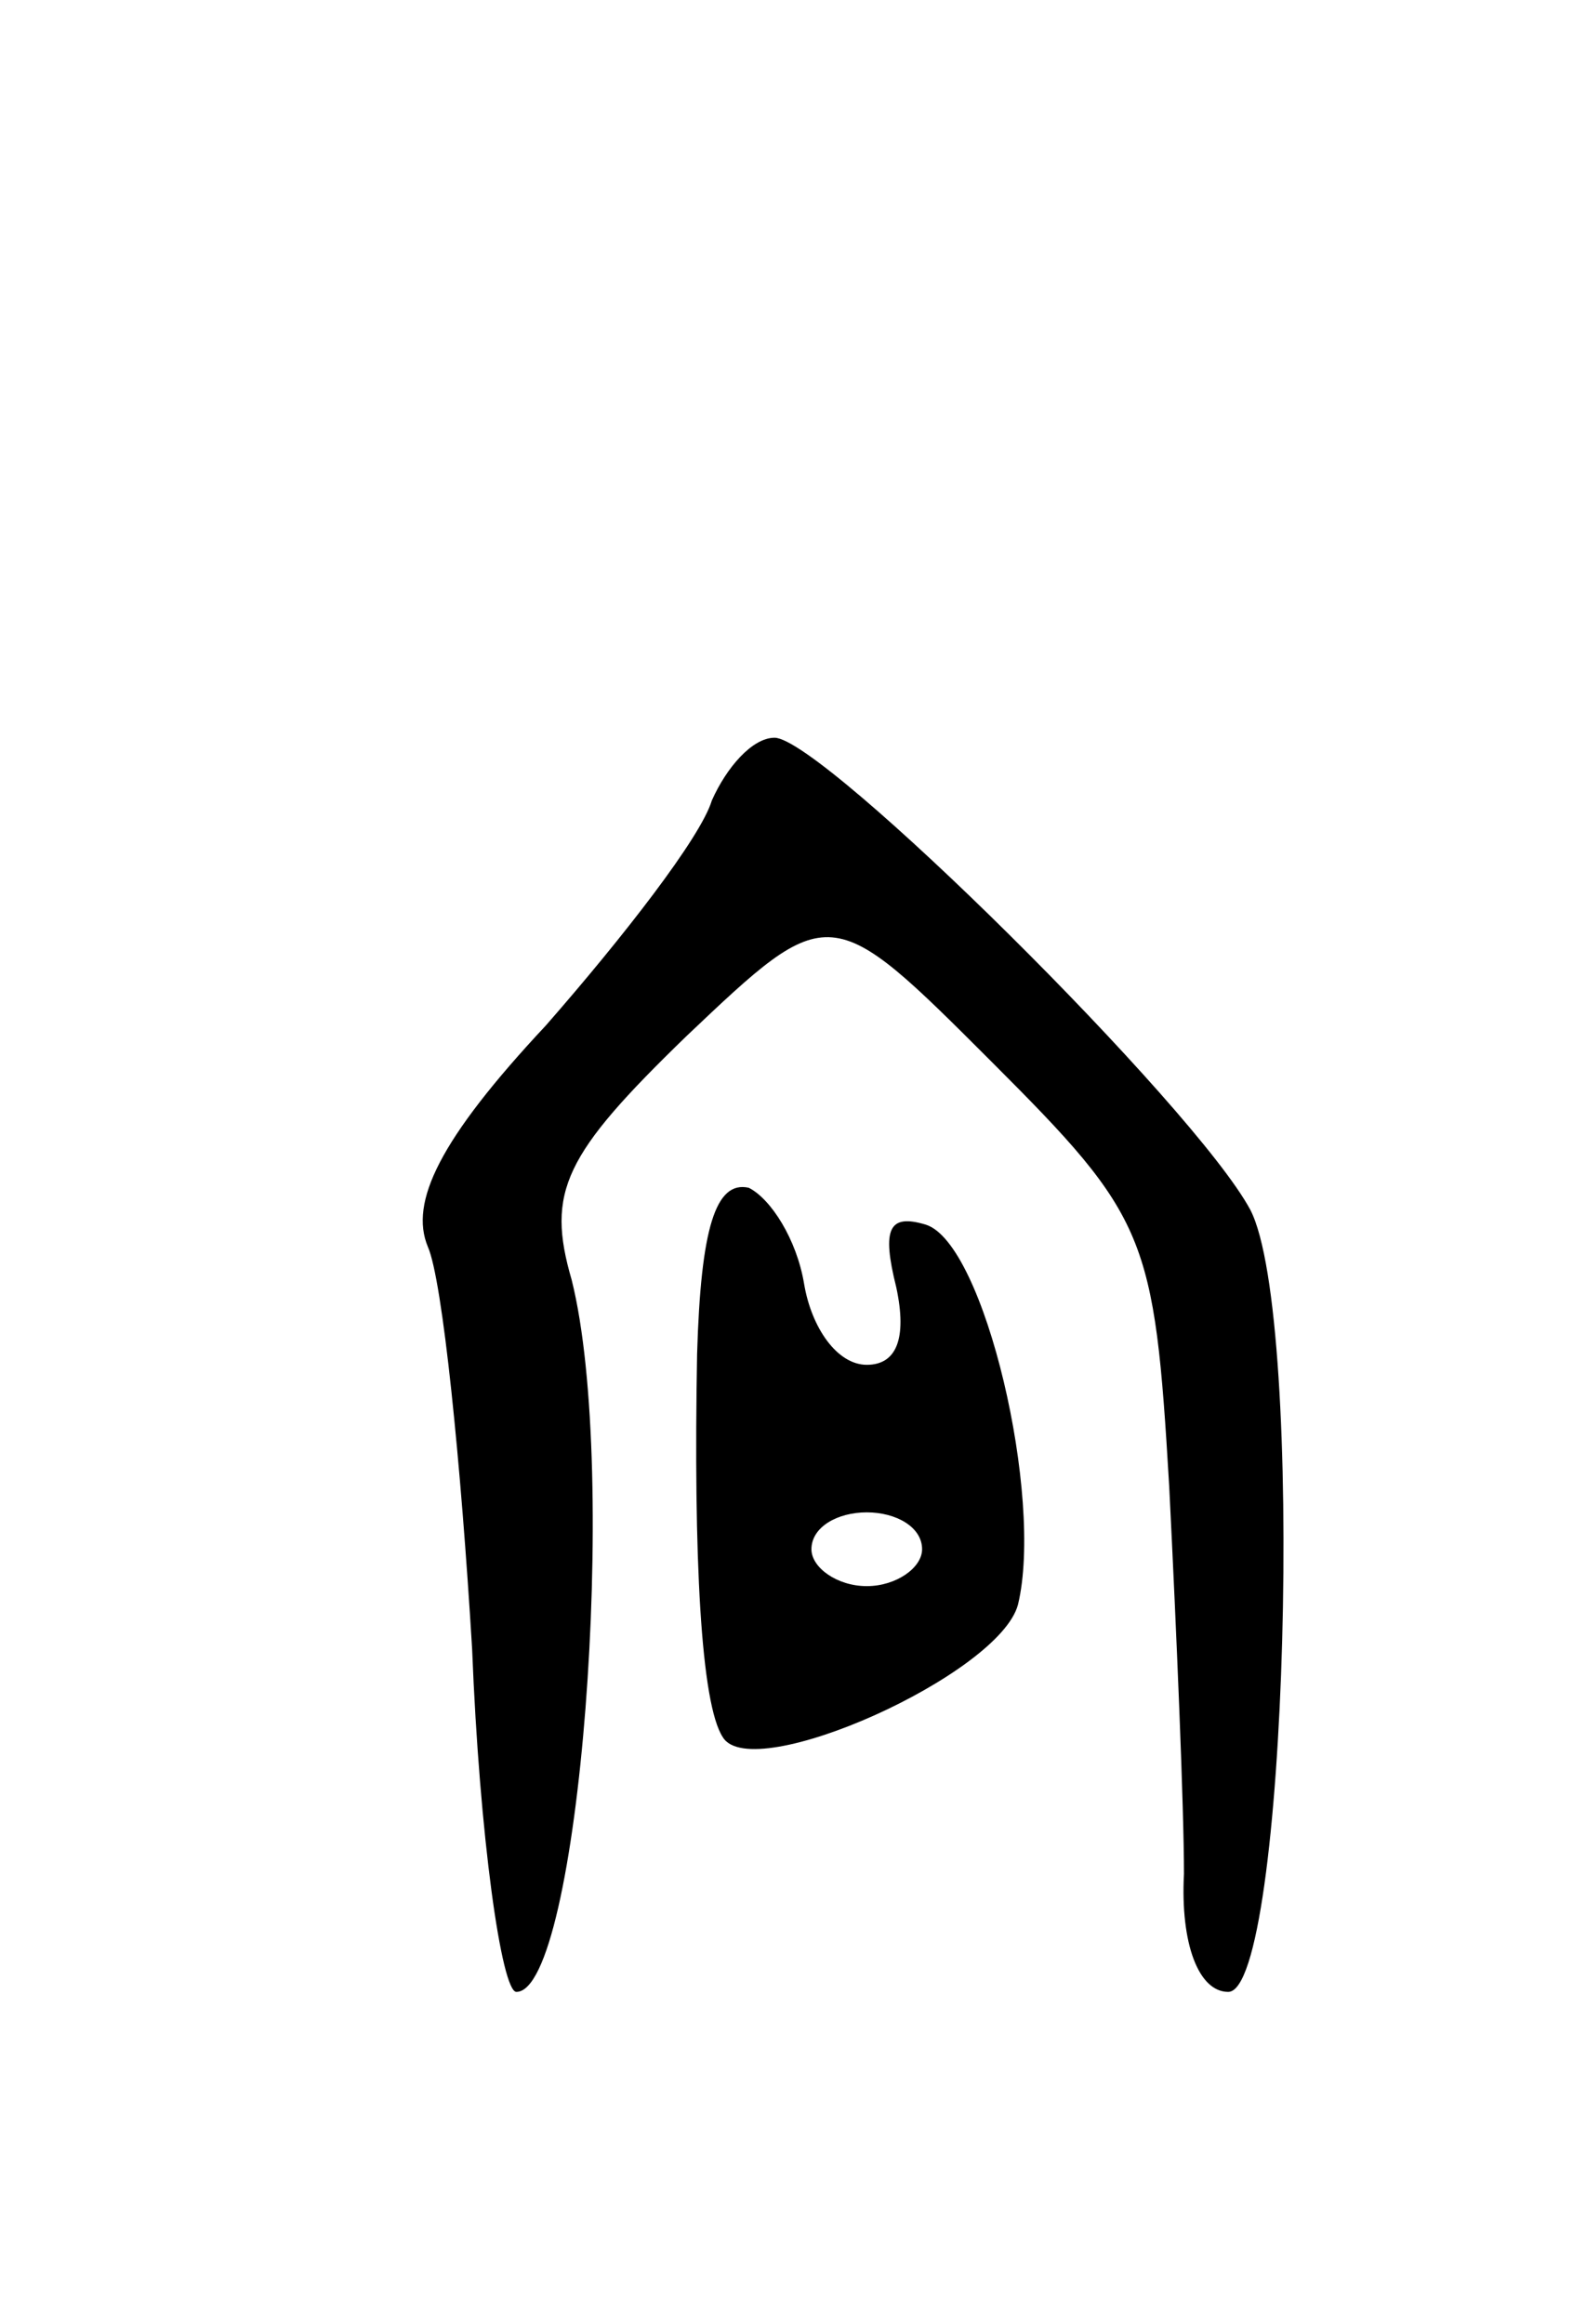 <svg version="1.0" xmlns="http://www.w3.org/2000/svg"
 width="43pt" height="63pt" viewBox="0 0 43 63"
 preserveAspectRatio="xMidYMid meet">
<g transform="translate(0,63) scale(0.1,-0.1)"
fill="#000000" stroke="none">
<path d="M193 413 c-3 -10 -24 -37 -45 -61 -29 -31 -37 -48 -32 -60 4 -9 9
-59 12 -109 2 -51 8 -93 12 -93 17 0 28 141 15 193 -7 24 -2 34 31 66 39 37
39 37 83 -7 42 -42 44 -47 48 -115 2 -40 4 -87 4 -105 -1 -19 4 -32 12 -32 16
0 21 183 6 212 -15 28 -116 128 -129 128 -6 0 -13 -8 -17 -17z"/>
<path d="M189 263 c-1 -55 1 -95 7 -104 8 -13 75 17 80 36 7 29 -9 98 -25 103
-10 3 -12 -1 -8 -17 3 -14 0 -21 -8 -21 -8 0 -15 10 -17 22 -2 12 -9 23 -15
26 -9 2 -13 -11 -14 -45z m61 -53 c0 -5 -7 -10 -15 -10 -8 0 -15 5 -15 10 0 6
7 10 15 10 8 0 15 -4 15 -10z"/>
</g>
</svg>
